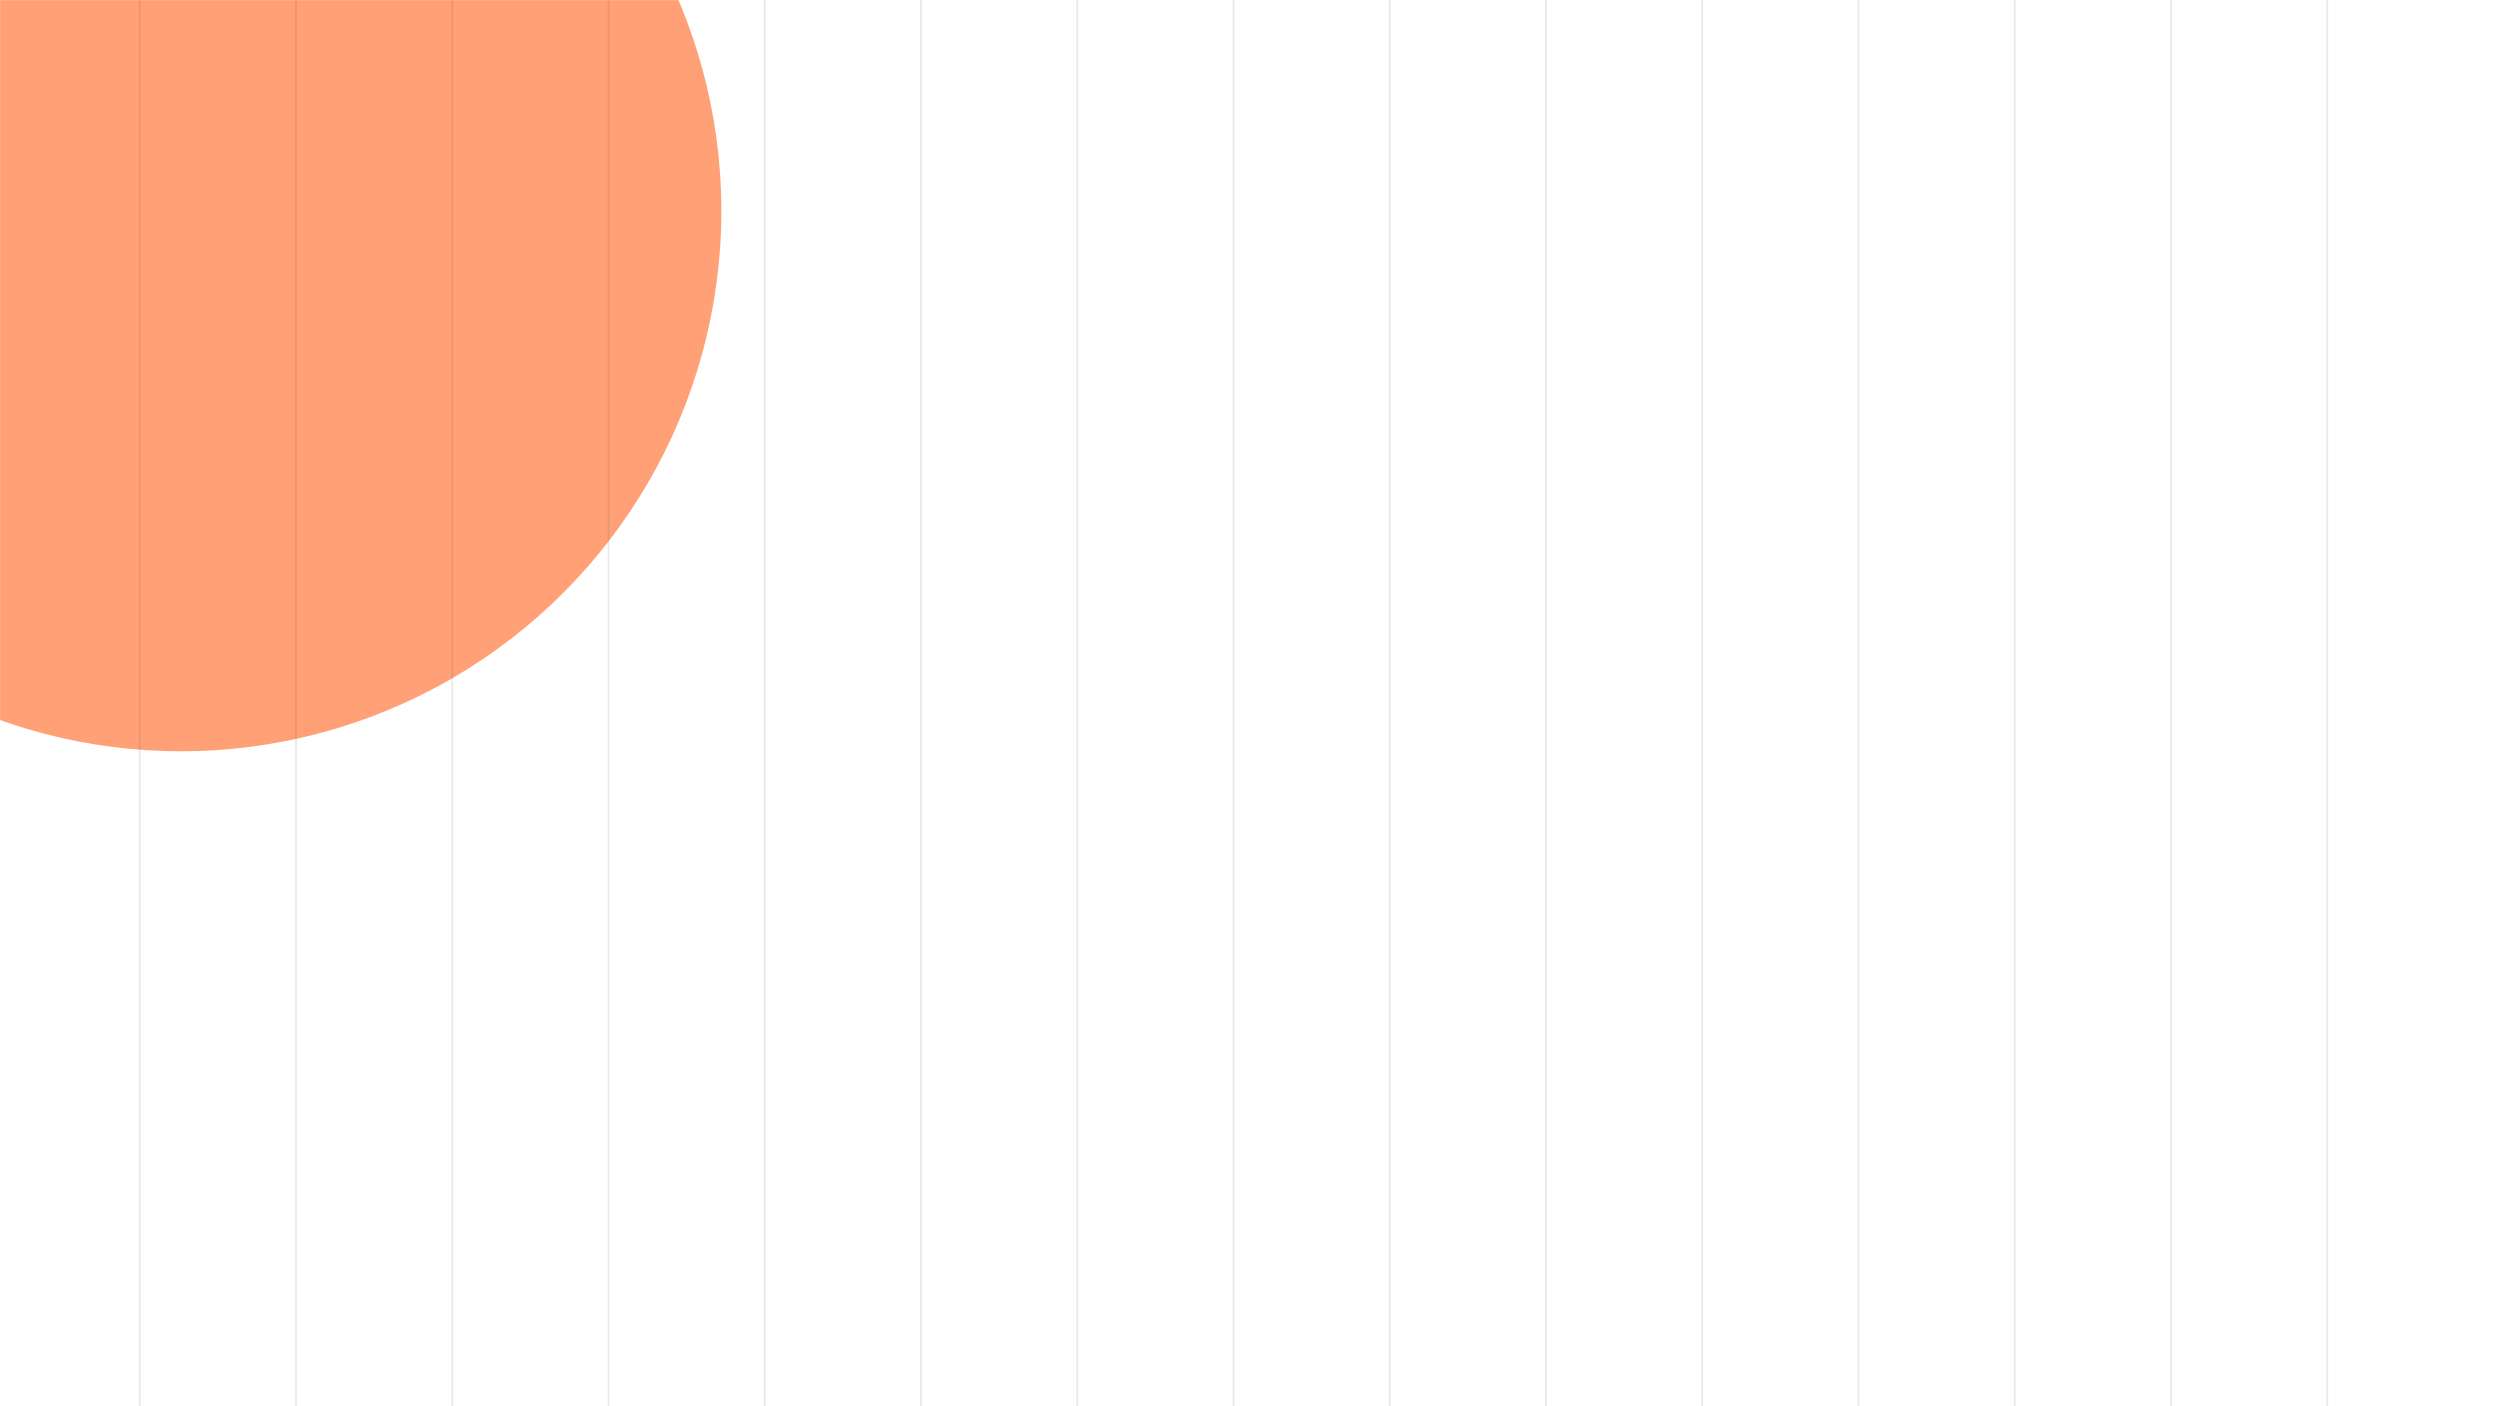 <svg width="1920" height="1080" viewBox="0 0 1920 1080" fill="none" xmlns="http://www.w3.org/2000/svg">
<g clip-path="url(#clip0_11094_33087)">
<g clip-path="url(#clip1_11094_33087)">
<mask id="mask0_11094_33087" style="mask-type:alpha" maskUnits="userSpaceOnUse" x="0" y="0" width="1920" height="1080">
<rect width="1920" height="1080" fill="#D9D9D9"/>
</mask>
<g mask="url(#mask0_11094_33087)">
<g opacity="0.8" filter="url(#filter0_f_11094_33087)">
<circle cx="139" cy="162" r="415" fill="#FF8854"/>
</g>
</g>
</g>
<g clip-path="url(#clip2_11094_33087)">
<g opacity="0.12">
<line x1="107.337" y1="1147.67" x2="107.337" y2="-92.334" stroke="#404040" stroke-width="1.333"/>
<line x1="227.337" y1="1148" x2="227.337" y2="-92" stroke="#404040" stroke-width="1.333"/>
<line x1="347.337" y1="1148.33" x2="347.337" y2="-91.666" stroke="#404040" stroke-width="1.333"/>
<line x1="467.337" y1="1148.67" x2="467.337" y2="-91.332" stroke="#404040" stroke-width="1.333"/>
<line x1="587.337" y1="1149" x2="587.337" y2="-90.998" stroke="#404040" stroke-width="1.333"/>
<line x1="707.337" y1="1149.34" x2="707.337" y2="-90.664" stroke="#404040" stroke-width="1.333"/>
<line x1="827.337" y1="1149.67" x2="827.337" y2="-90.33" stroke="#404040" stroke-width="1.333"/>
<line x1="947.337" y1="1150" x2="947.337" y2="-89.996" stroke="#404040" stroke-width="1.333"/>
<line x1="1067.34" y1="1150.34" x2="1067.34" y2="-89.662" stroke="#404040" stroke-width="1.333"/>
<line x1="1187.34" y1="1150.67" x2="1187.34" y2="-89.328" stroke="#404040" stroke-width="1.333"/>
<line x1="1307.34" y1="1151.01" x2="1307.34" y2="-88.994" stroke="#404040" stroke-width="1.333"/>
<line x1="1427.34" y1="1151.34" x2="1427.34" y2="-88.66" stroke="#404040" stroke-width="1.333"/>
<line x1="1547.34" y1="1151.67" x2="1547.34" y2="-88.326" stroke="#404040" stroke-width="1.333"/>
<line x1="1667.34" y1="1152.01" x2="1667.34" y2="-87.992" stroke="#404040" stroke-width="1.333"/>
<line x1="1787.34" y1="1152.34" x2="1787.34" y2="-87.658" stroke="#404040" stroke-width="1.333"/>
</g>
</g>
</g>
<defs>
<filter id="filter0_f_11094_33087" x="-1276" y="-1253" width="2830" height="2830" filterUnits="userSpaceOnUse" color-interpolation-filters="sRGB">
<feFlood flood-opacity="0" result="BackgroundImageFix"/>
<feBlend mode="normal" in="SourceGraphic" in2="BackgroundImageFix" result="shape"/>
<feGaussianBlur stdDeviation="500" result="effect1_foregroundBlur_11094_33087"/>
</filter>
<clipPath id="clip0_11094_33087">
<rect width="1920" height="1080" fill="white"/>
</clipPath>
<clipPath id="clip1_11094_33087">
<rect width="1920" height="1080" fill="white"/>
</clipPath>
<clipPath id="clip2_11094_33087">
<rect width="1920" height="1080" fill="white"/>
</clipPath>
</defs>
</svg>
